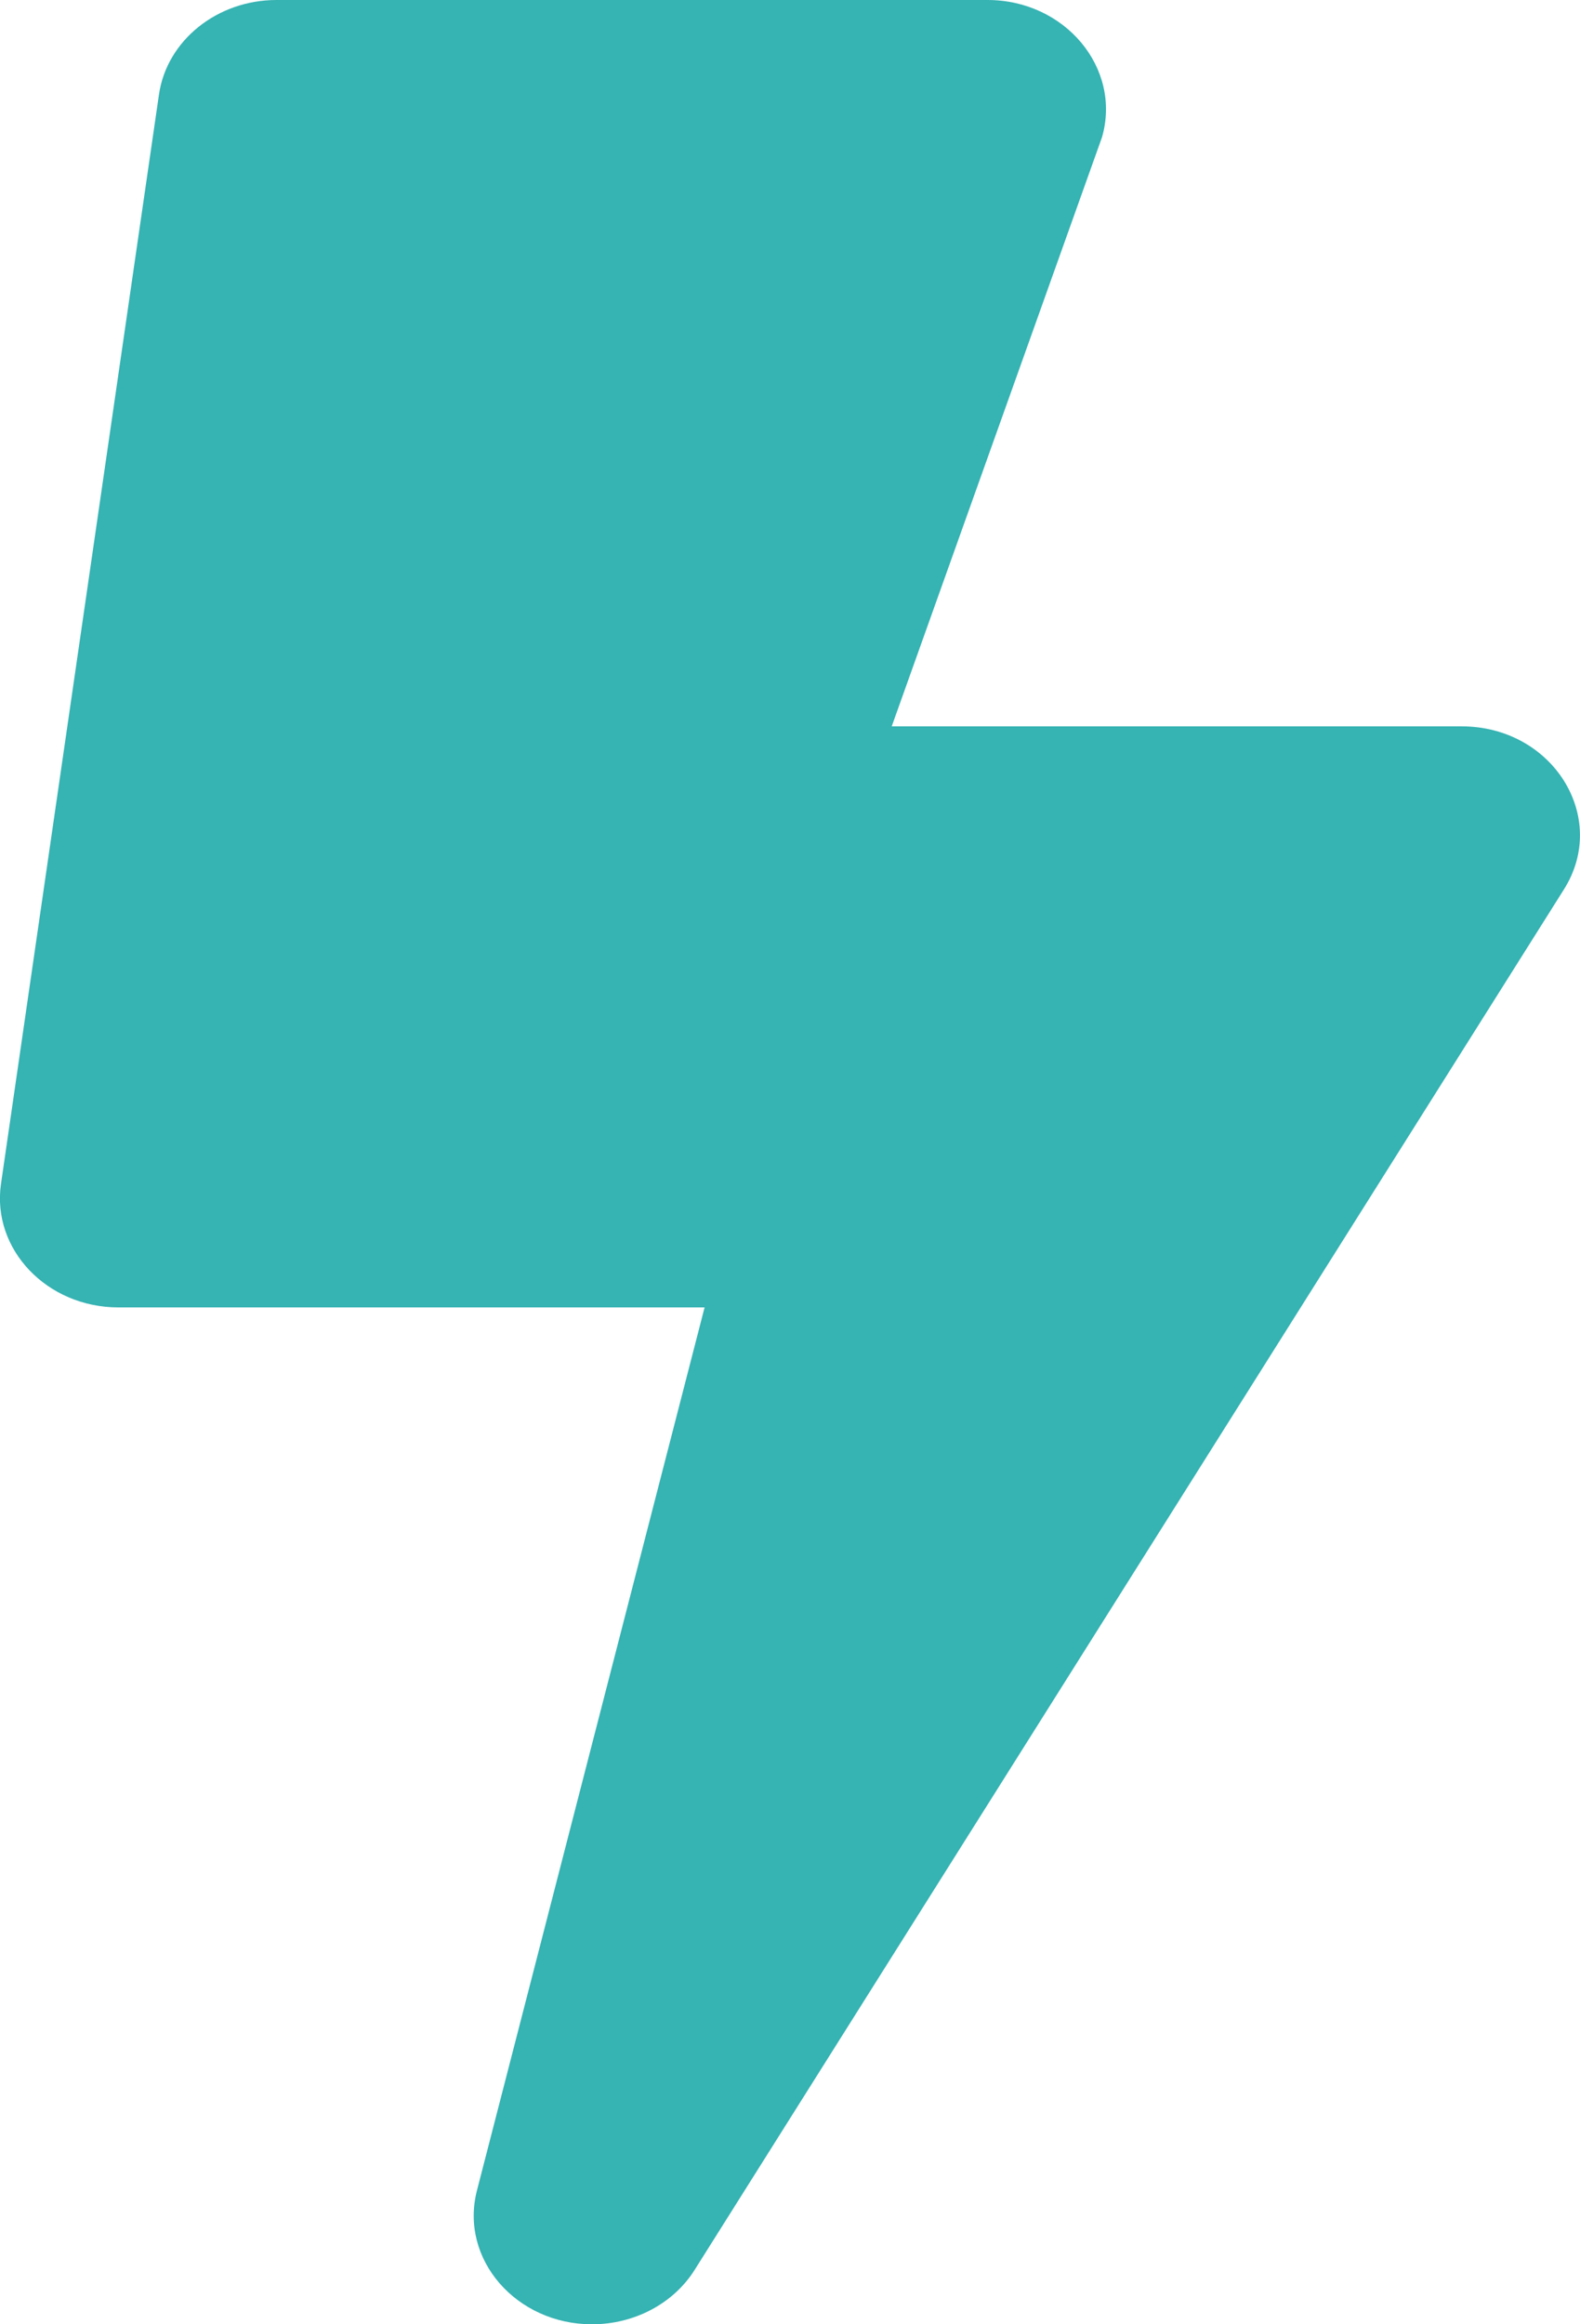 <svg width="34" height="50" viewBox="0 0 34 50" fill="none" xmlns="http://www.w3.org/2000/svg">
<g clip-path="url(#clip0)">
<path d="M31.45 15.625H19.189L23.715 2.949C24.14 1.465 22.918 0 21.25 0H5.95C4.675 0 3.591 0.869 3.421 2.031L0.021 25.469C-0.181 26.875 1.009 28.125 2.55 28.125H15.162L10.264 47.119C9.881 48.603 11.114 50 12.739 50C13.632 50 14.482 49.57 14.949 48.828L33.649 19.141C34.638 17.588 33.416 15.625 31.45 15.625Z" fill="#36B3B3"/>
</g>
<defs>
<clipPath id="clip0">
<rect width="34" height="50" fill="white"/>
</clipPath>
</defs>
</svg>

